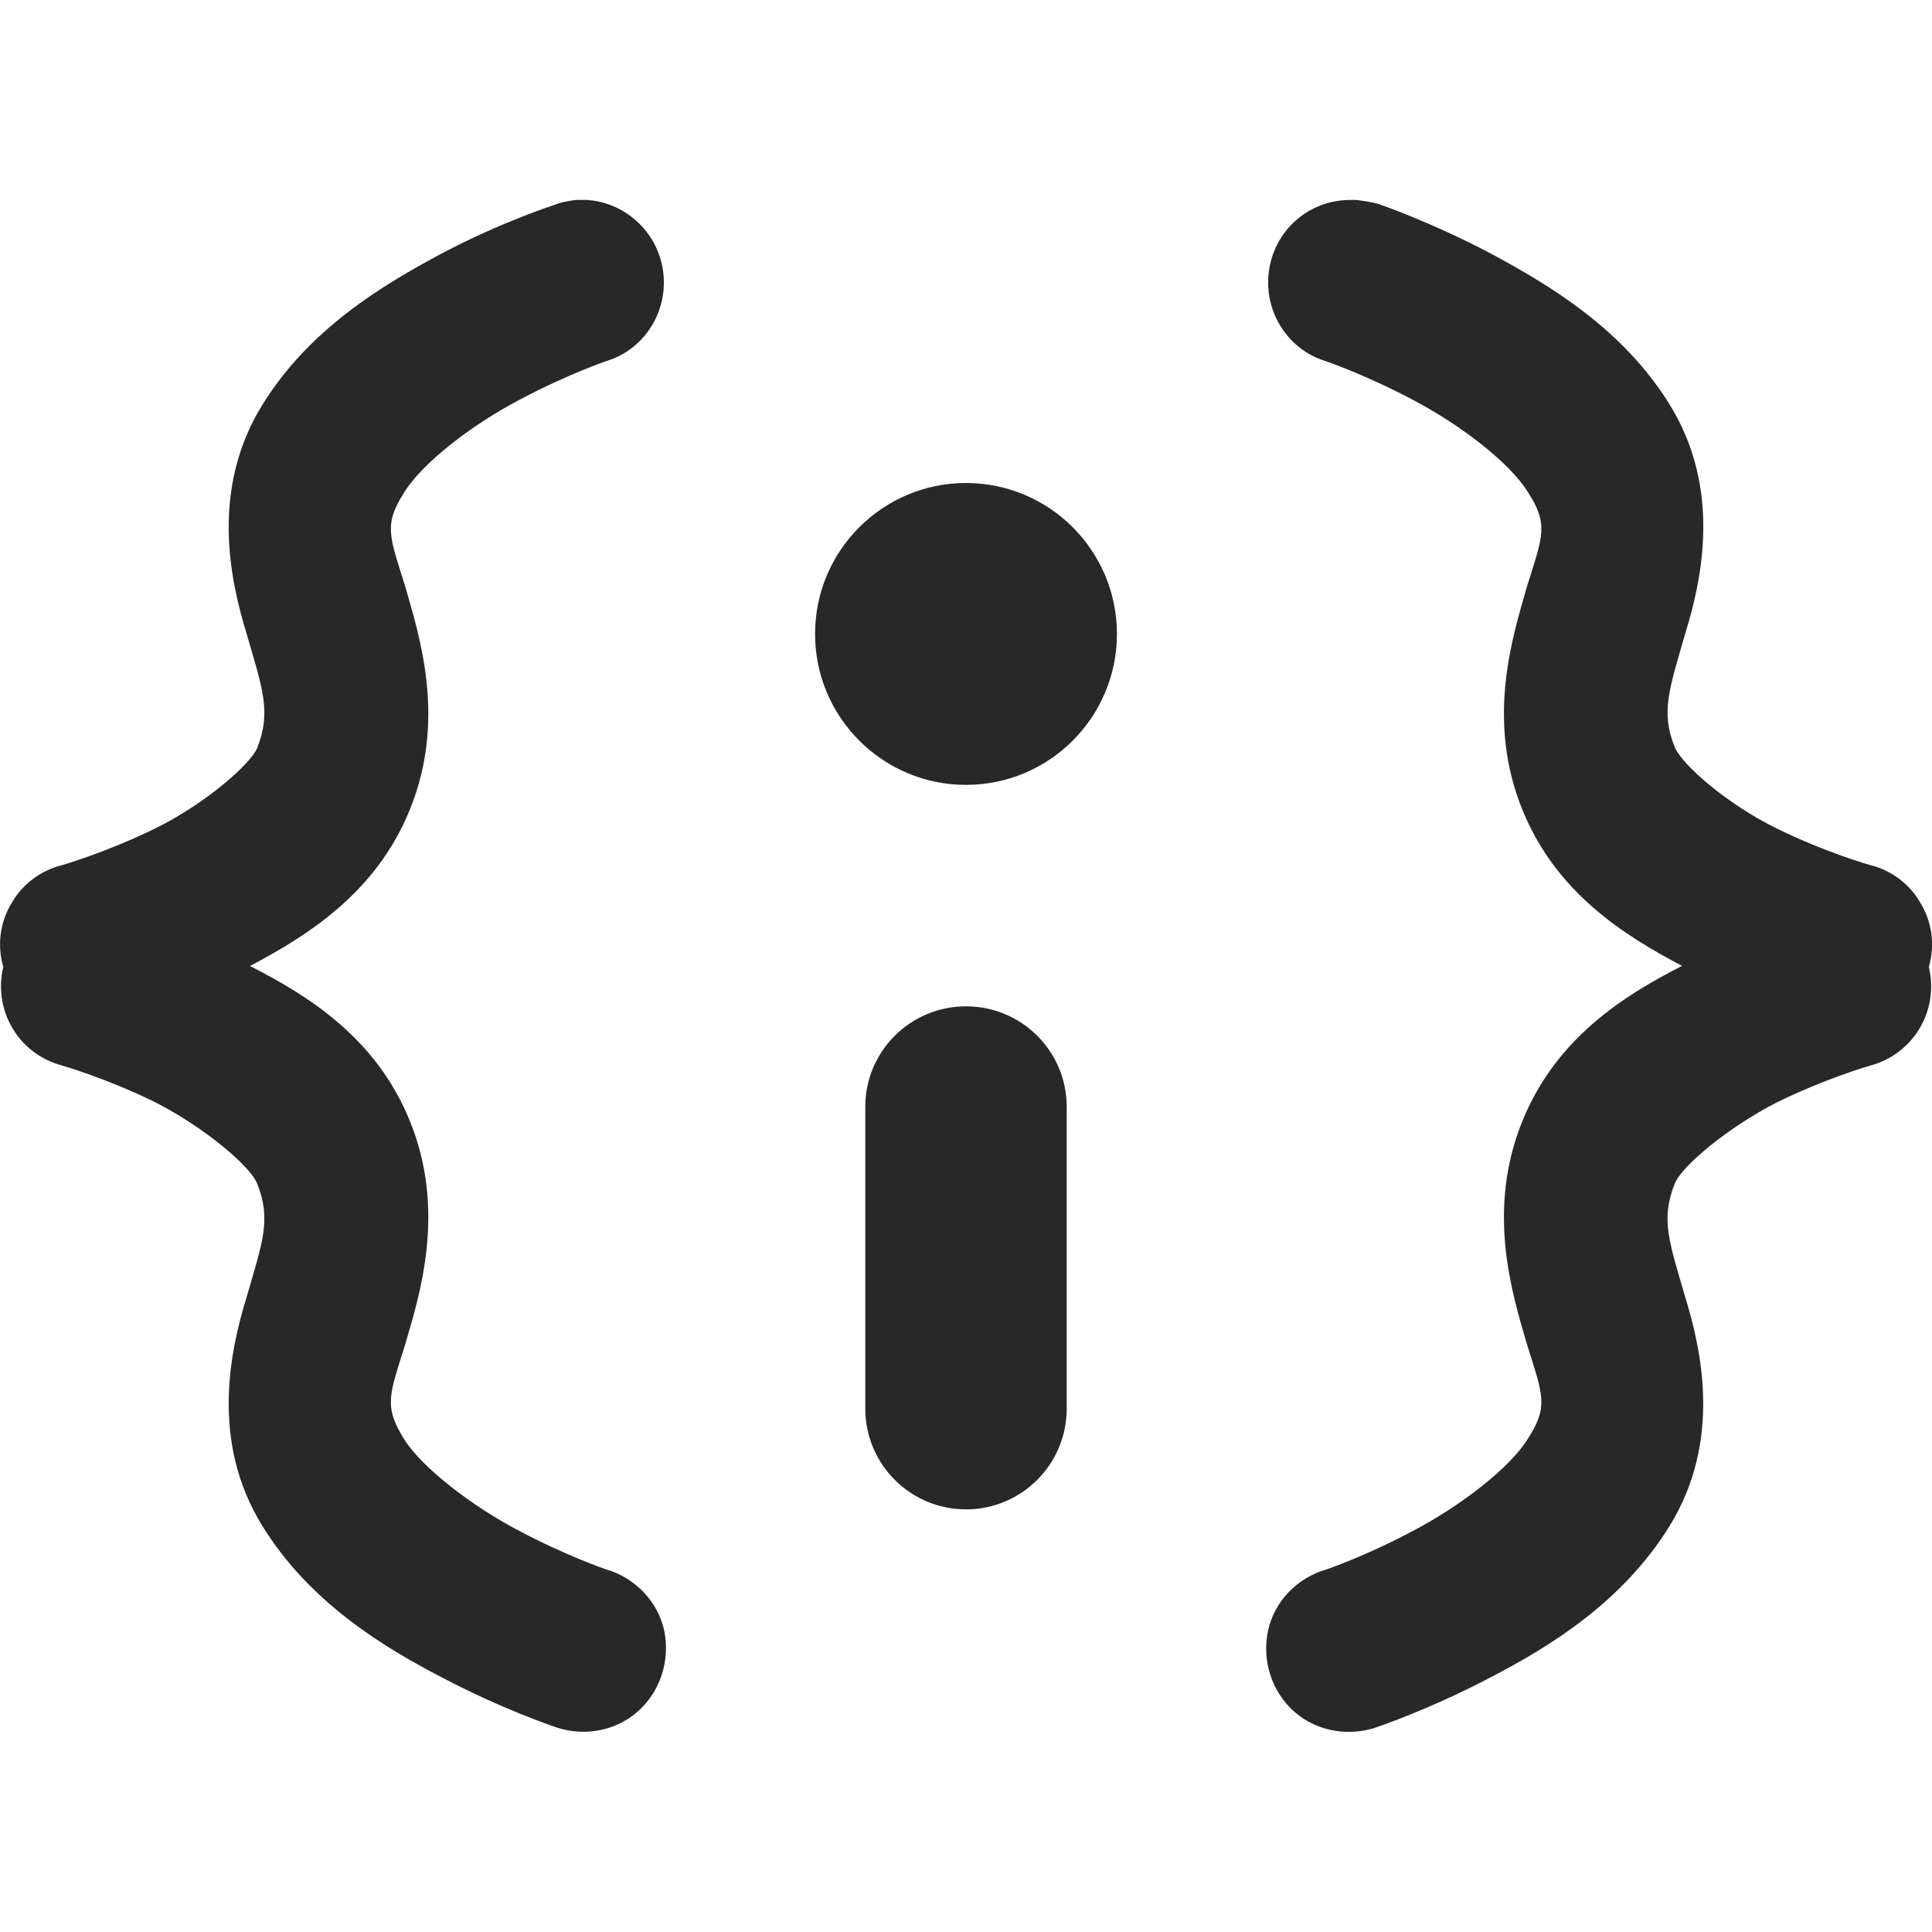 <svg width="16" height="16" version="1.1" xmlns="http://www.w3.org/2000/svg">
  <defs>
    <style id="current-color-scheme" type="text/css">.ColorScheme-Text { color:#282828; } .ColorScheme-Highlight { color:#458588; }</style>
  </defs>
  <path class="ColorScheme-Text" d="m4.836 1.654v0.002h-0.068c-0.06 0.009-0.121 0.017-0.182 0.043 0 0-0.431 0.138-0.922 0.397-0.5 0.267-1.104 0.629-1.492 1.258-0.431 0.698-0.267 1.448-0.129 1.896 0.129 0.448 0.207 0.646 0.086 0.947-0.06 0.138-0.439 0.466-0.844 0.664-0.405 0.198-0.768 0.303-0.768 0.303-0.181 0.043-0.336 0.163-0.422 0.318-0.095 0.155-0.12 0.344-0.068 0.525-0.086 0.362 0.128 0.724 0.49 0.818 0 0 0.362 0.104 0.768 0.303 0.405 0.207 0.783 0.525 0.844 0.672 0.121 0.302 0.043 0.491-0.086 0.94-0.138 0.448-0.302 1.198 0.129 1.896 0.388 0.629 0.993 1 1.492 1.258 0.491 0.259 0.922 0.404 0.922 0.404 0.233 0.086 0.5 0.045 0.69-0.119 0.19-0.164 0.276-0.424 0.225-0.674-0.052-0.241-0.241-0.439-0.482-0.508 0 0-0.329-0.112-0.717-0.318-0.397-0.207-0.809-0.527-0.955-0.76-0.172-0.276-0.121-0.369 0.008-0.783 0.121-0.414 0.345-1.113 0.035-1.863-0.276-0.673-0.829-1.024-1.32-1.273 0.491-0.258 1.044-0.613 1.32-1.285 0.31-0.75 0.086-1.439-0.035-1.861-0.129-0.414-0.18-0.508-0.008-0.775 0.146-0.241 0.559-0.561 0.955-0.768 0.388-0.207 0.717-0.32 0.717-0.32 0.319-0.095 0.516-0.413 0.473-0.74-0.043-0.336-0.327-0.587-0.654-0.596zm6.328 0.002c-0.336 0.009-0.613 0.258-0.656 0.594-0.043 0.328 0.155 0.647 0.475 0.742 0 0 0.327 0.112 0.715 0.318 0.397 0.207 0.81 0.526 0.957 0.768 0.172 0.267 0.121 0.362-0.008 0.775-0.121 0.422-0.345 1.113-0.035 1.863 0.276 0.672 0.827 1.025 1.318 1.283-0.491 0.25-1.042 0.603-1.318 1.275-0.31 0.75-0.086 1.449 0.035 1.863 0.129 0.414 0.18 0.508 0.008 0.775-0.146 0.241-0.56 0.561-0.957 0.768-0.388 0.207-0.715 0.318-0.715 0.318-0.241 0.069-0.431 0.266-0.482 0.508-0.052 0.25 0.033 0.51 0.223 0.674 0.19 0.164 0.459 0.205 0.691 0.119 0 0 0.431-0.146 0.922-0.404 0.5-0.259 1.102-0.629 1.49-1.258 0.431-0.698 0.267-1.448 0.129-1.896-0.129-0.448-0.207-0.638-0.086-0.94 0.06-0.146 0.441-0.465 0.846-0.672 0.406-0.199 0.768-0.303 0.768-0.303 0.362-0.095 0.576-0.456 0.49-0.818 0.052-0.181 0.026-0.372-0.068-0.527-0.086-0.155-0.241-0.275-0.422-0.318 0 0-0.362-0.102-0.768-0.301-0.406-0.198-0.786-0.527-0.846-0.674-0.121-0.293-0.042-0.491 0.086-0.94 0.139-0.448 0.303-1.197-0.127-1.895-0.388-0.629-0.993-0.991-1.492-1.258-0.491-0.259-0.922-0.406-0.922-0.406-0.06-0.017-0.121-0.025-0.182-0.033h-0.068zm-3.164 2.344c-0.69 0-1.25 0.56-1.25 1.25s0.56 1.25 1.25 1.25 1.25-0.56 1.25-1.25-0.56-1.25-1.25-1.25zm0 4.334c-0.461 0-0.834 0.372-0.834 0.832v2.5c0 0.46 0.373 0.834 0.834 0.834s0.834-0.374 0.834-0.834v-2.5c0-0.46-0.373-0.832-0.834-0.832z" fill="currentColor"/>
</svg>
